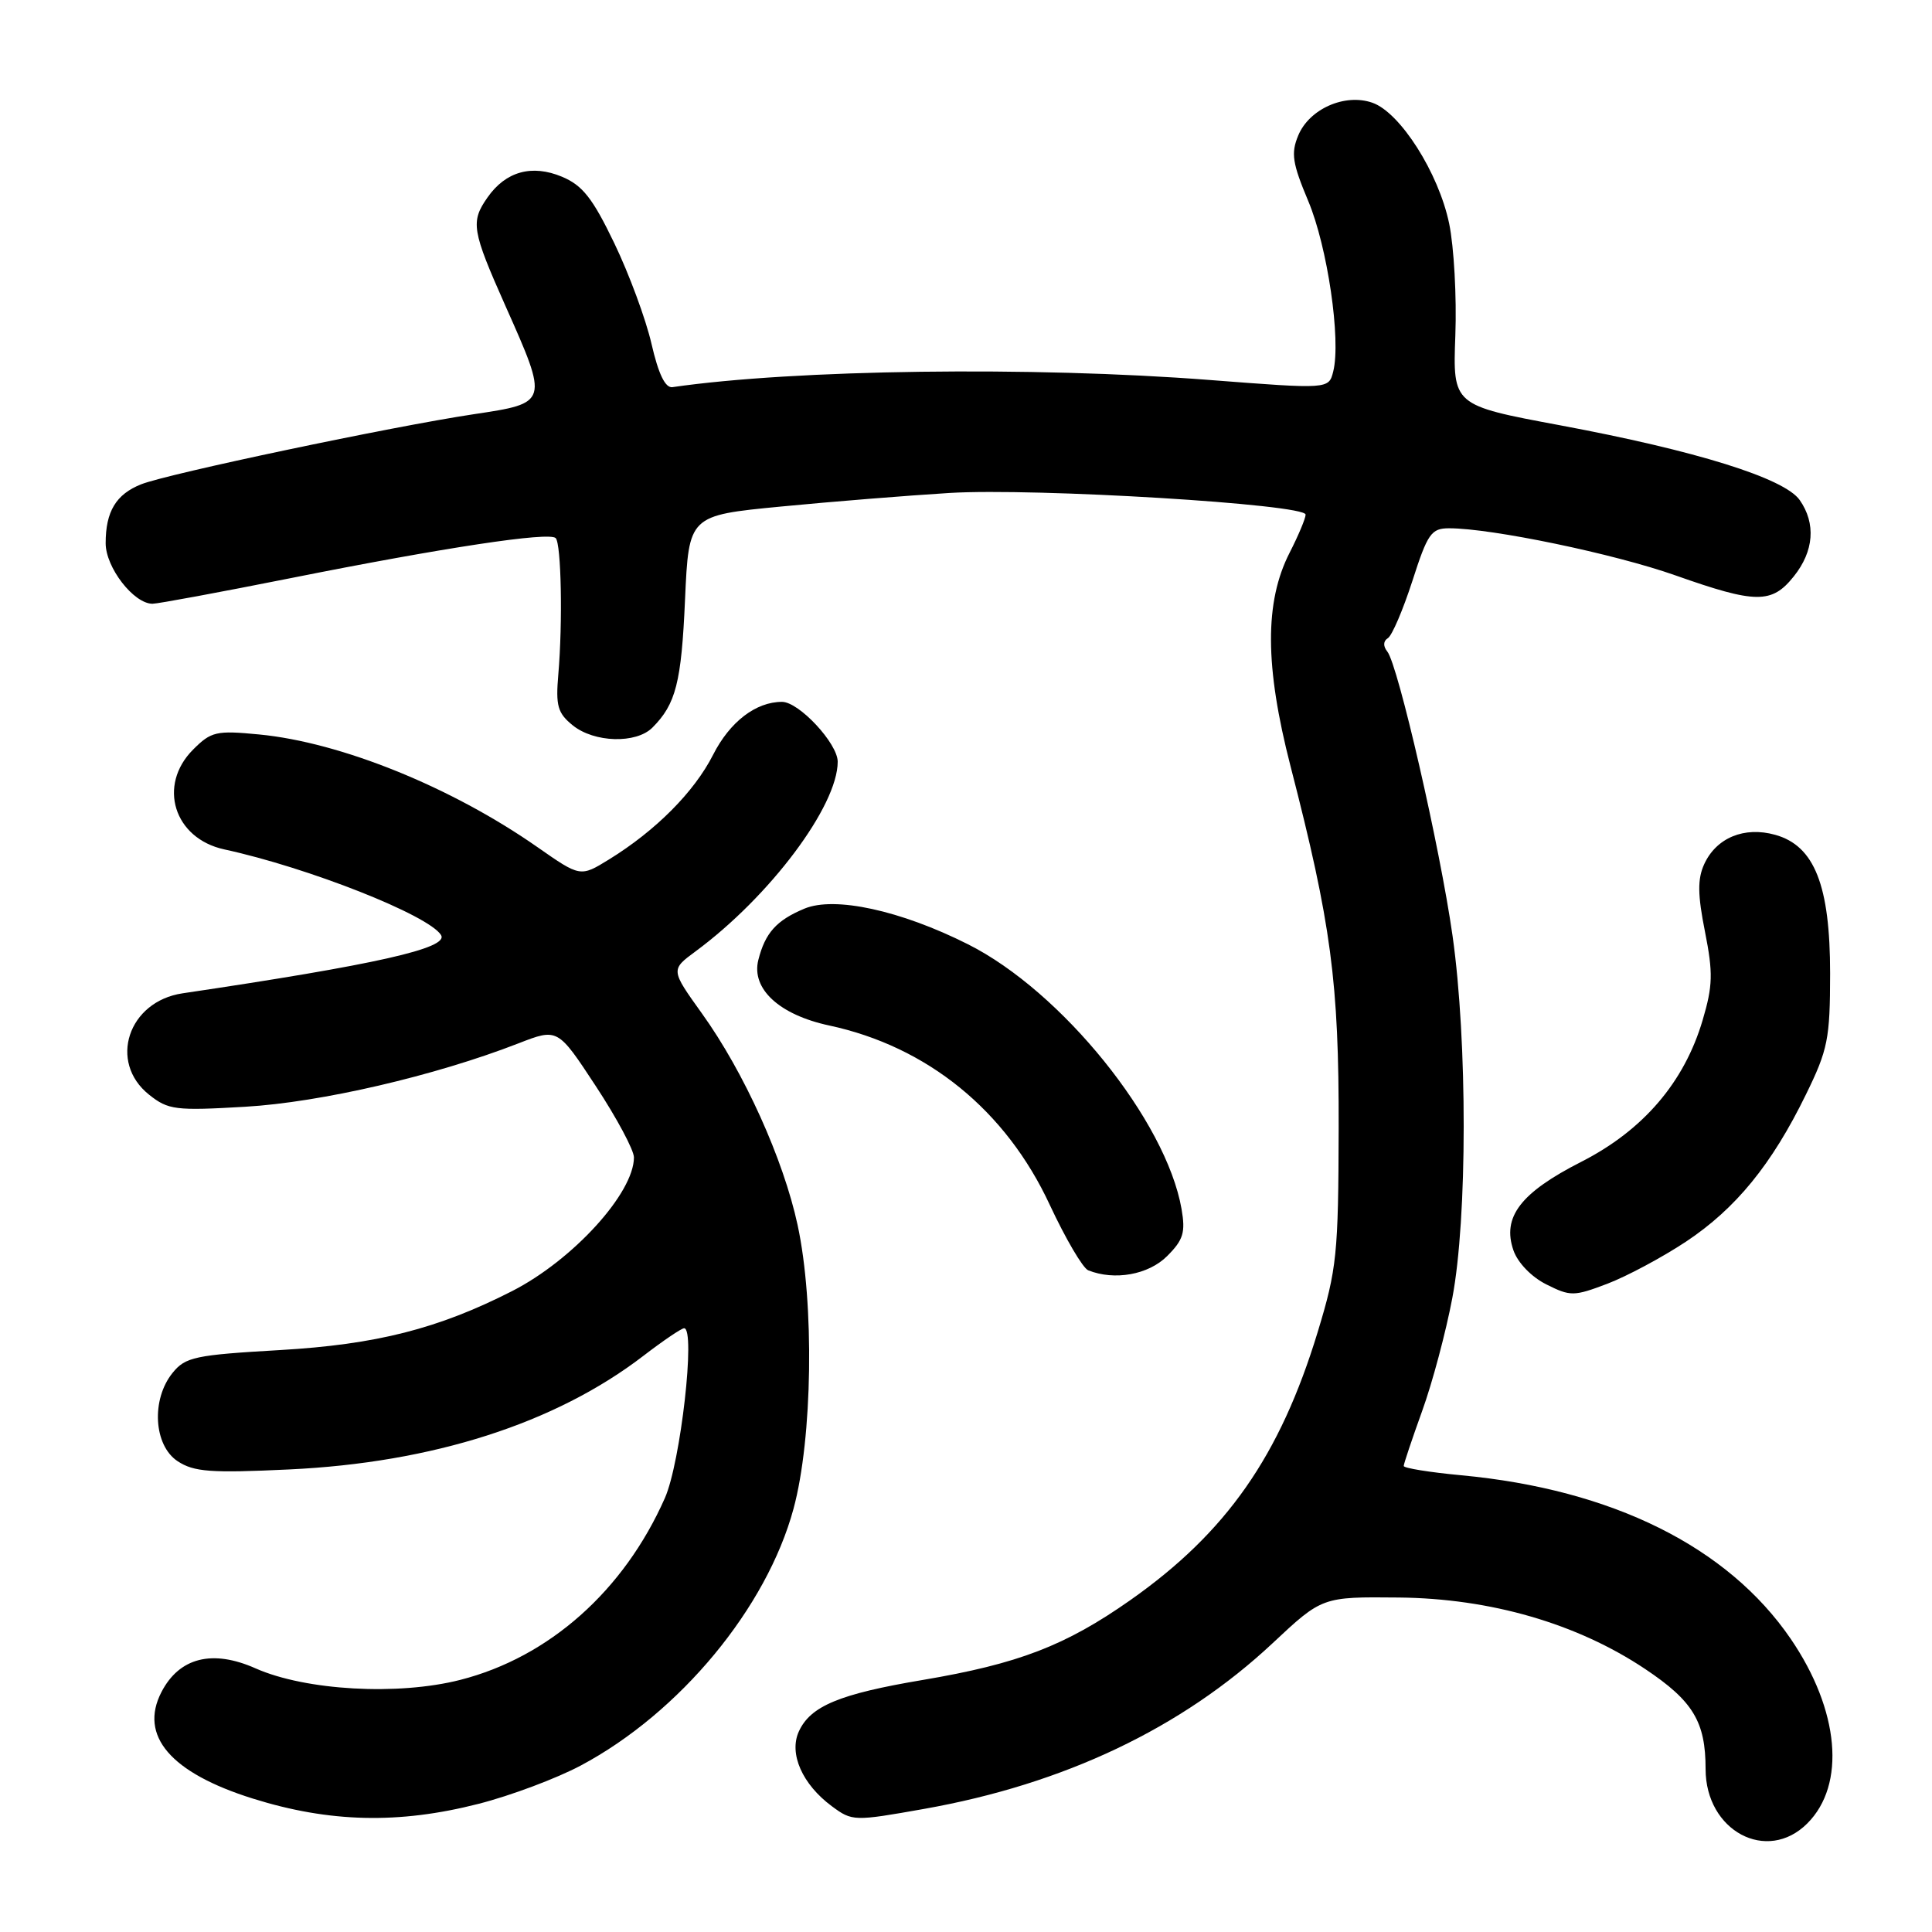 <?xml version="1.0" encoding="UTF-8" standalone="no"?>
<!DOCTYPE svg PUBLIC "-//W3C//DTD SVG 1.1//EN" "http://www.w3.org/Graphics/SVG/1.1/DTD/svg11.dtd" >
<svg xmlns="http://www.w3.org/2000/svg" xmlns:xlink="http://www.w3.org/1999/xlink" version="1.1" viewBox="0 0 256 256">
 <g >
 <path fill="currentColor"
d=" M 239.48 241.61 C 244.62 236.47 243.74 226.63 237.29 217.17 C 228.95 204.96 213.64 197.35 193.62 195.48 C 189.43 195.09 186.00 194.53 186.00 194.25 C 186.00 193.97 187.10 190.69 188.44 186.97 C 189.79 183.25 191.59 176.50 192.44 171.99 C 194.44 161.46 194.45 137.96 192.47 124.00 C 190.82 112.34 185.26 88.15 183.83 86.34 C 183.25 85.62 183.28 84.94 183.90 84.56 C 184.45 84.22 185.91 80.80 187.15 76.97 C 189.17 70.68 189.65 70.00 192.02 70.00 C 197.66 70.00 213.91 73.38 222.00 76.24 C 232.67 80.01 234.77 80.03 237.69 76.37 C 240.36 73.04 240.64 69.36 238.47 66.26 C 236.44 63.36 224.76 59.72 206.70 56.35 C 192.50 53.70 192.50 53.70 192.84 44.46 C 193.03 39.37 192.66 32.69 192.02 29.62 C 190.63 22.92 185.53 14.89 181.84 13.61 C 178.20 12.34 173.48 14.43 172.02 17.96 C 171.04 20.31 171.25 21.64 173.35 26.64 C 175.90 32.70 177.71 45.05 176.66 49.22 C 176.07 51.57 176.07 51.57 160.29 50.35 C 136.85 48.53 105.27 48.95 89.10 51.30 C 88.15 51.43 87.25 49.57 86.33 45.57 C 85.58 42.30 83.36 36.30 81.40 32.23 C 78.53 26.26 77.19 24.56 74.47 23.42 C 70.48 21.75 67.01 22.71 64.60 26.16 C 62.33 29.40 62.52 30.52 66.98 40.55 C 72.71 53.41 72.71 53.40 62.75 54.89 C 51.97 56.51 22.28 62.76 18.71 64.17 C 15.38 65.49 14.00 67.77 14.00 71.98 C 14.00 75.20 17.72 80.00 20.21 80.00 C 20.92 80.00 29.16 78.47 38.50 76.61 C 58.79 72.56 72.78 70.44 73.63 71.30 C 74.37 72.04 74.57 82.52 73.98 89.36 C 73.62 93.53 73.89 94.49 75.89 96.11 C 78.73 98.41 84.28 98.57 86.44 96.42 C 89.56 93.30 90.29 90.43 90.77 79.45 C 91.27 68.30 91.27 68.30 103.48 67.12 C 110.20 66.47 120.25 65.66 125.81 65.32 C 137.16 64.63 173.00 66.81 173.00 68.19 C 173.00 68.68 172.05 70.95 170.88 73.24 C 167.55 79.76 167.59 88.27 171.00 101.52 C 176.39 122.41 177.42 130.12 177.38 149.50 C 177.34 166.19 177.14 168.15 174.61 176.47 C 169.60 192.94 162.52 203.07 149.74 212.05 C 141.16 218.07 134.94 220.46 122.29 222.60 C 111.22 224.46 107.39 226.06 105.85 229.43 C 104.51 232.37 106.31 236.44 110.23 239.34 C 112.92 241.33 113.15 241.34 122.44 239.69 C 141.00 236.40 156.60 228.99 168.63 217.73 C 175.20 211.58 175.20 211.58 185.35 211.68 C 197.50 211.80 208.96 215.12 217.99 221.15 C 224.34 225.39 226.00 228.14 226.00 234.41 C 226.00 242.61 234.13 246.96 239.48 241.61 Z  M 63.40 239.02 C 67.65 237.94 73.75 235.65 76.96 233.94 C 90.08 226.95 101.60 213.04 105.15 199.90 C 107.67 190.59 107.93 172.72 105.69 162.34 C 103.81 153.61 98.59 142.06 93.01 134.29 C 88.86 128.50 88.86 128.50 92.18 126.05 C 102.02 118.78 111.00 106.80 111.00 100.93 C 111.00 98.51 105.87 93.00 103.62 93.00 C 100.15 93.00 96.71 95.64 94.49 100.01 C 92.00 104.92 86.91 110.05 80.70 113.88 C 76.90 116.22 76.90 116.22 71.20 112.24 C 59.82 104.29 45.17 98.36 34.34 97.32 C 28.65 96.77 27.98 96.93 25.59 99.32 C 20.85 104.06 23.04 111.10 29.72 112.55 C 40.85 114.96 56.82 121.27 58.44 123.90 C 59.51 125.64 49.81 127.82 24.19 131.62 C 16.98 132.69 14.32 140.72 19.75 145.05 C 22.30 147.08 23.24 147.19 32.50 146.65 C 42.47 146.07 57.65 142.55 68.70 138.25 C 73.90 136.23 73.90 136.23 78.95 143.92 C 81.73 148.15 84.00 152.40 84.00 153.36 C 84.00 158.09 75.91 166.96 67.87 171.07 C 58.06 176.07 49.87 178.15 37.12 178.89 C 25.84 179.54 24.57 179.81 22.87 181.91 C 20.01 185.44 20.36 191.53 23.54 193.62 C 25.70 195.04 27.93 195.20 38.29 194.71 C 57.33 193.82 73.59 188.61 85.26 179.65 C 87.88 177.64 90.30 176.00 90.65 176.00 C 92.20 176.00 90.19 193.79 88.10 198.50 C 82.67 210.78 72.77 219.58 61.00 222.59 C 52.75 224.70 40.51 224.01 33.87 221.07 C 28.14 218.52 23.76 219.63 21.39 224.21 C 18.40 230.00 22.61 234.91 33.50 238.32 C 43.64 241.50 52.86 241.72 63.40 239.02 Z  M 223.41 164.52 C 230.00 160.14 234.77 154.30 239.29 145.04 C 242.21 139.08 242.49 137.65 242.50 129.00 C 242.50 117.32 240.43 112.07 235.23 110.62 C 231.13 109.47 227.41 111.01 225.81 114.52 C 224.92 116.48 224.94 118.55 225.92 123.46 C 227.00 128.93 226.96 130.61 225.61 135.17 C 223.18 143.41 217.73 149.77 209.52 153.95 C 201.48 158.04 199.01 161.27 200.54 165.68 C 201.11 167.32 202.93 169.21 204.90 170.19 C 208.09 171.79 208.54 171.79 212.99 170.10 C 215.58 169.11 220.27 166.60 223.41 164.52 Z  M 154.65 166.44 C 156.80 164.29 157.10 163.31 156.56 160.19 C 154.52 148.51 140.69 131.36 128.26 125.12 C 119.33 120.63 110.59 118.73 106.59 120.40 C 102.88 121.95 101.39 123.61 100.48 127.21 C 99.53 131.02 103.25 134.46 109.86 135.88 C 122.88 138.67 133.29 147.13 139.10 159.65 C 141.19 164.13 143.48 168.03 144.19 168.32 C 147.68 169.72 152.18 168.91 154.65 166.44 Z "/>
</g>
</svg>